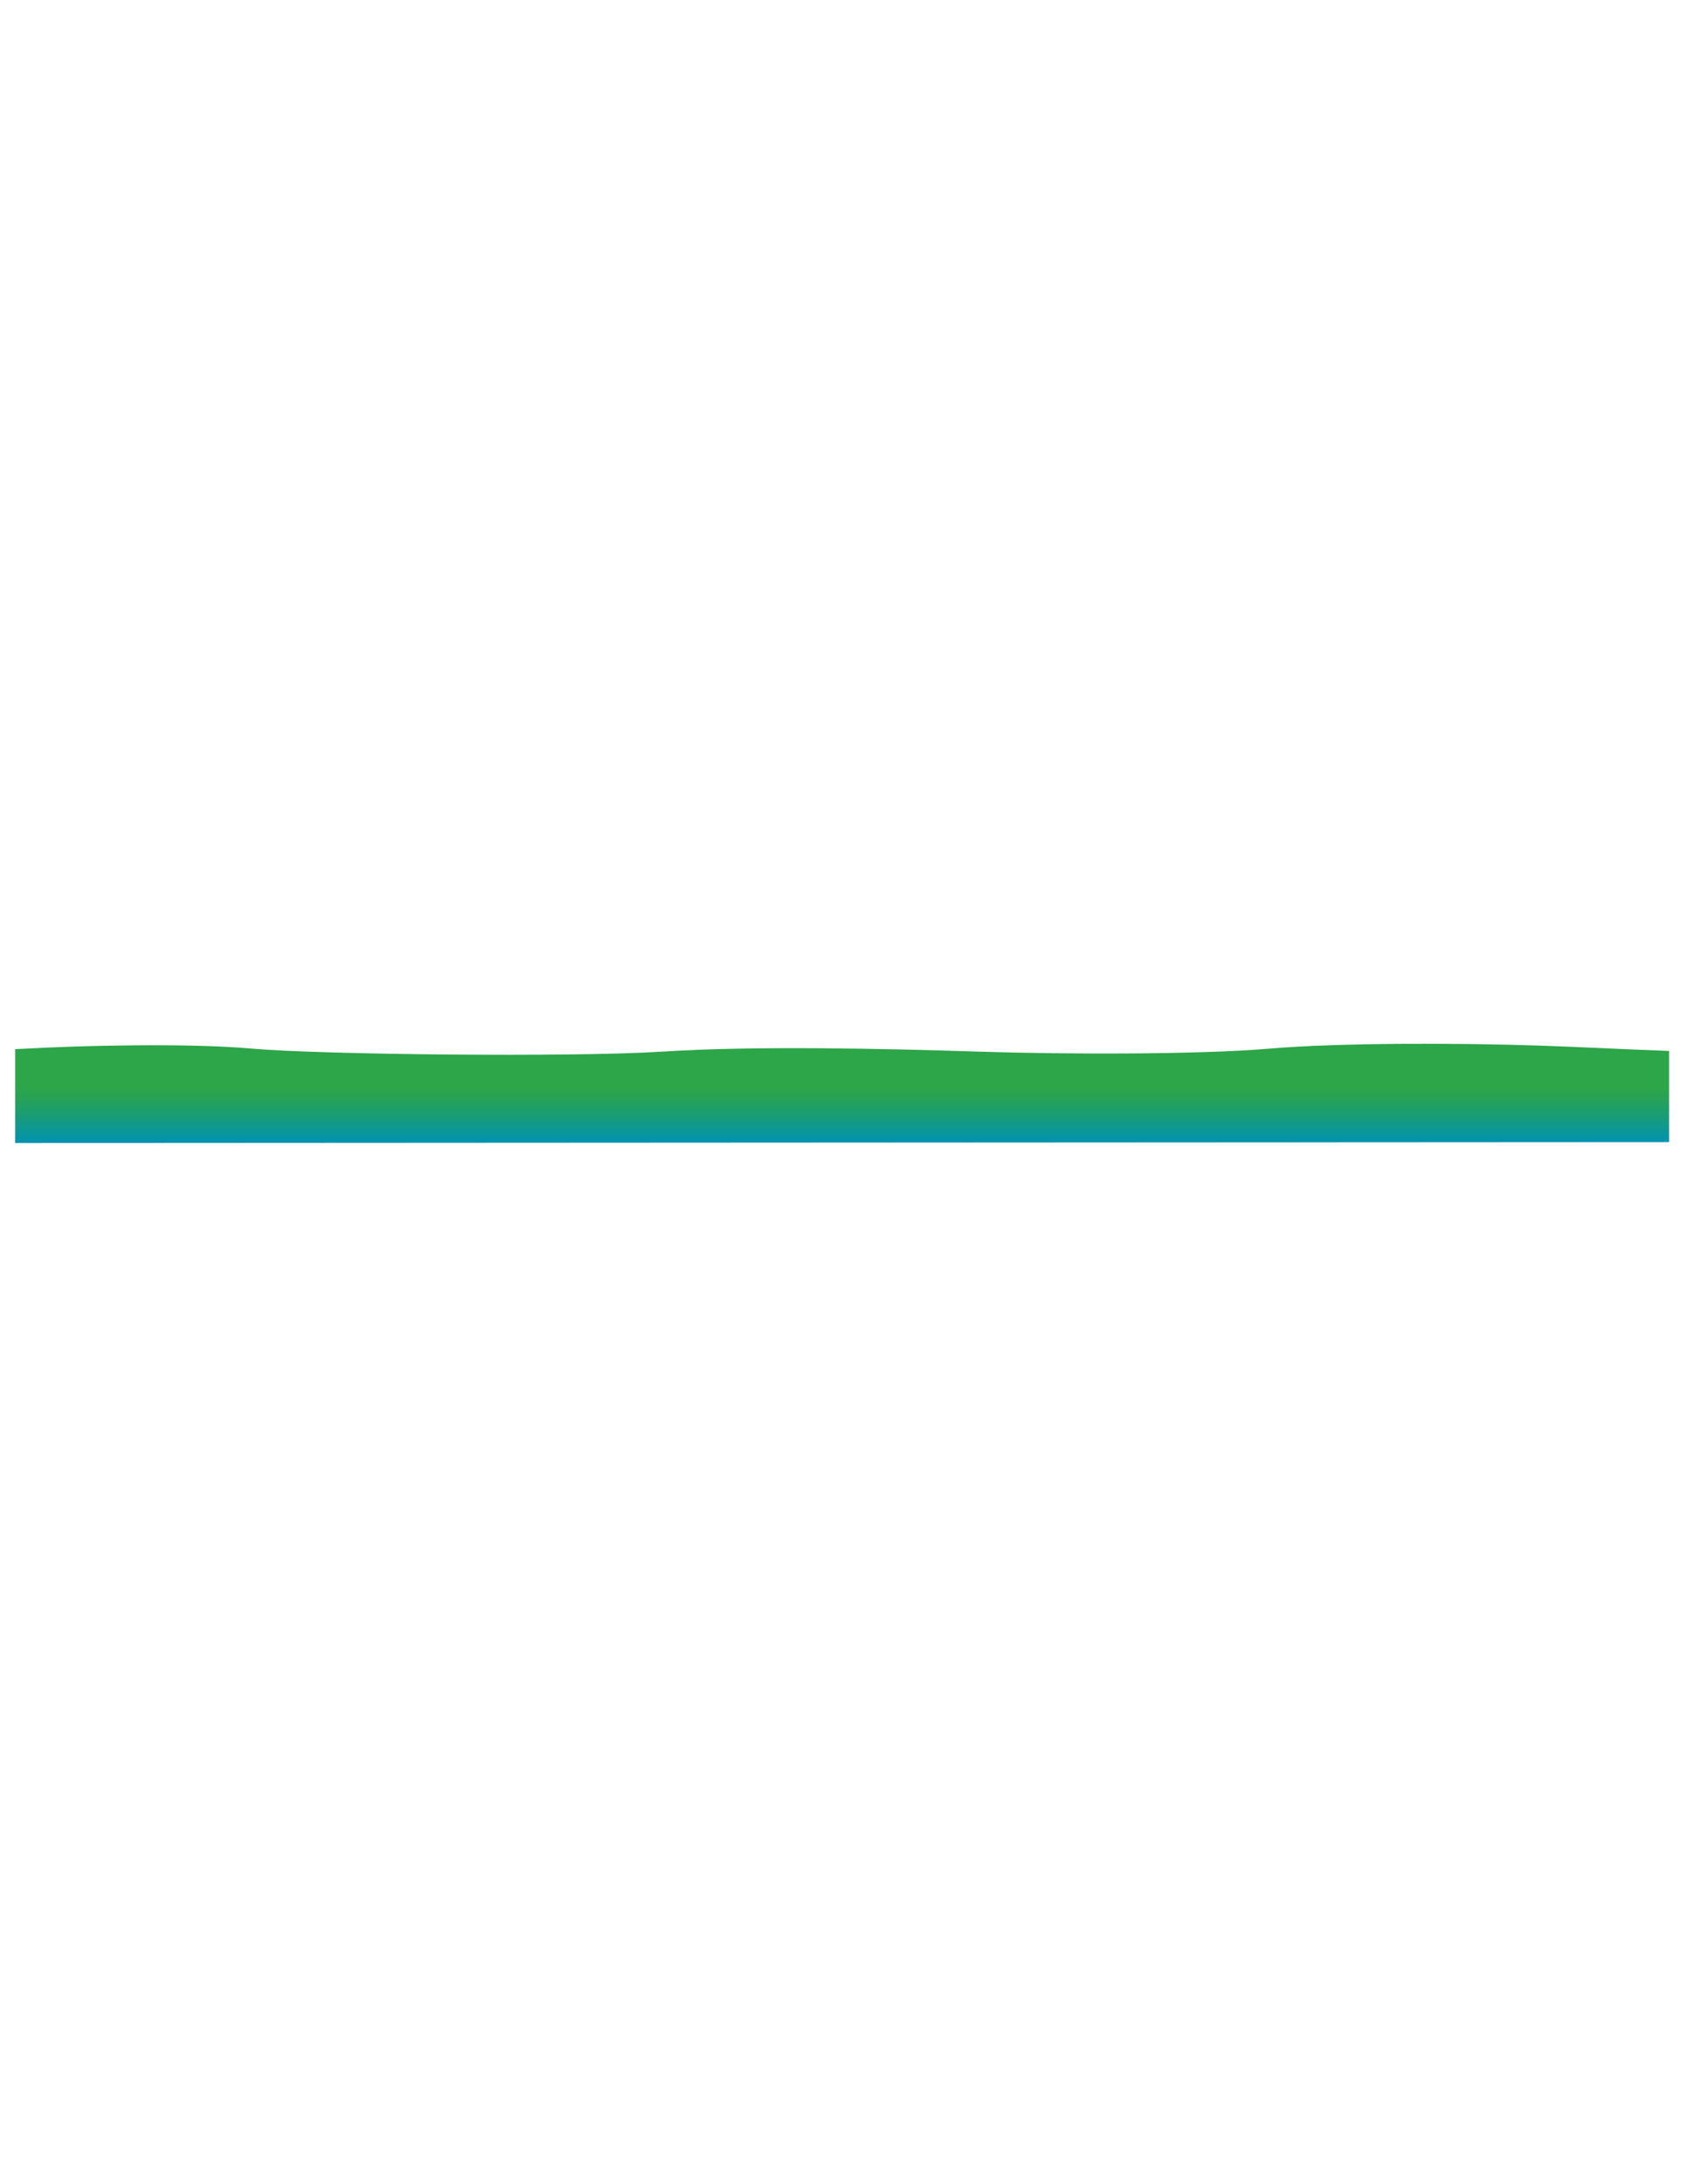 <?xml version="1.0" encoding="utf-8"?>
<!-- Generator: Adobe Illustrator 15.0.2, SVG Export Plug-In . SVG Version: 6.00 Build 0)  -->
<!DOCTYPE svg PUBLIC "-//W3C//DTD SVG 1.1//EN" "http://www.w3.org/Graphics/SVG/1.1/DTD/svg11.dtd">
<svg version="1.1" id="Layer_1" xmlns="http://www.w3.org/2000/svg" xmlns:xlink="http://www.w3.org/1999/xlink" x="0px" y="0px"
	 width="612px" height="792px" viewBox="0 0 612 792" enable-background="new 0 0 612 792" xml:space="preserve">
<linearGradient id="SVGID_1_" gradientUnits="userSpaceOnUse" x1="305.5" y1="379.541" x2="305.5" y2="415.531" gradientTransform="matrix(1 0 0 -1 0 794)">
	<stop  offset="0" style="stop-color:#0193B1"/>
	<stop  offset="0.011" style="stop-color:#0293AF"/>
	<stop  offset="0.264" style="stop-color:#199C78"/>
	<stop  offset="0.452" style="stop-color:#28A256"/>
	<stop  offset="0.555" style="stop-color:#2DA549"/>
</linearGradient>
<path fill="url(#SVGID_1_)" d="M559.5,379.171c-31-1.068-74-1.068-99,1.068c-25,2.136-73,2.137-106,1.068c-33-1.069-81-2.137-114,0
	c-33,2.137-125,1.069-149-1.067c-24-2.136-63-1.068-82,0c-1.384,0.078-2.713,0.137-4,0.184v34.036l600-0.333v-33.051
	C589.693,380.505,572.988,379.636,559.5,379.171z"/>
</svg>
